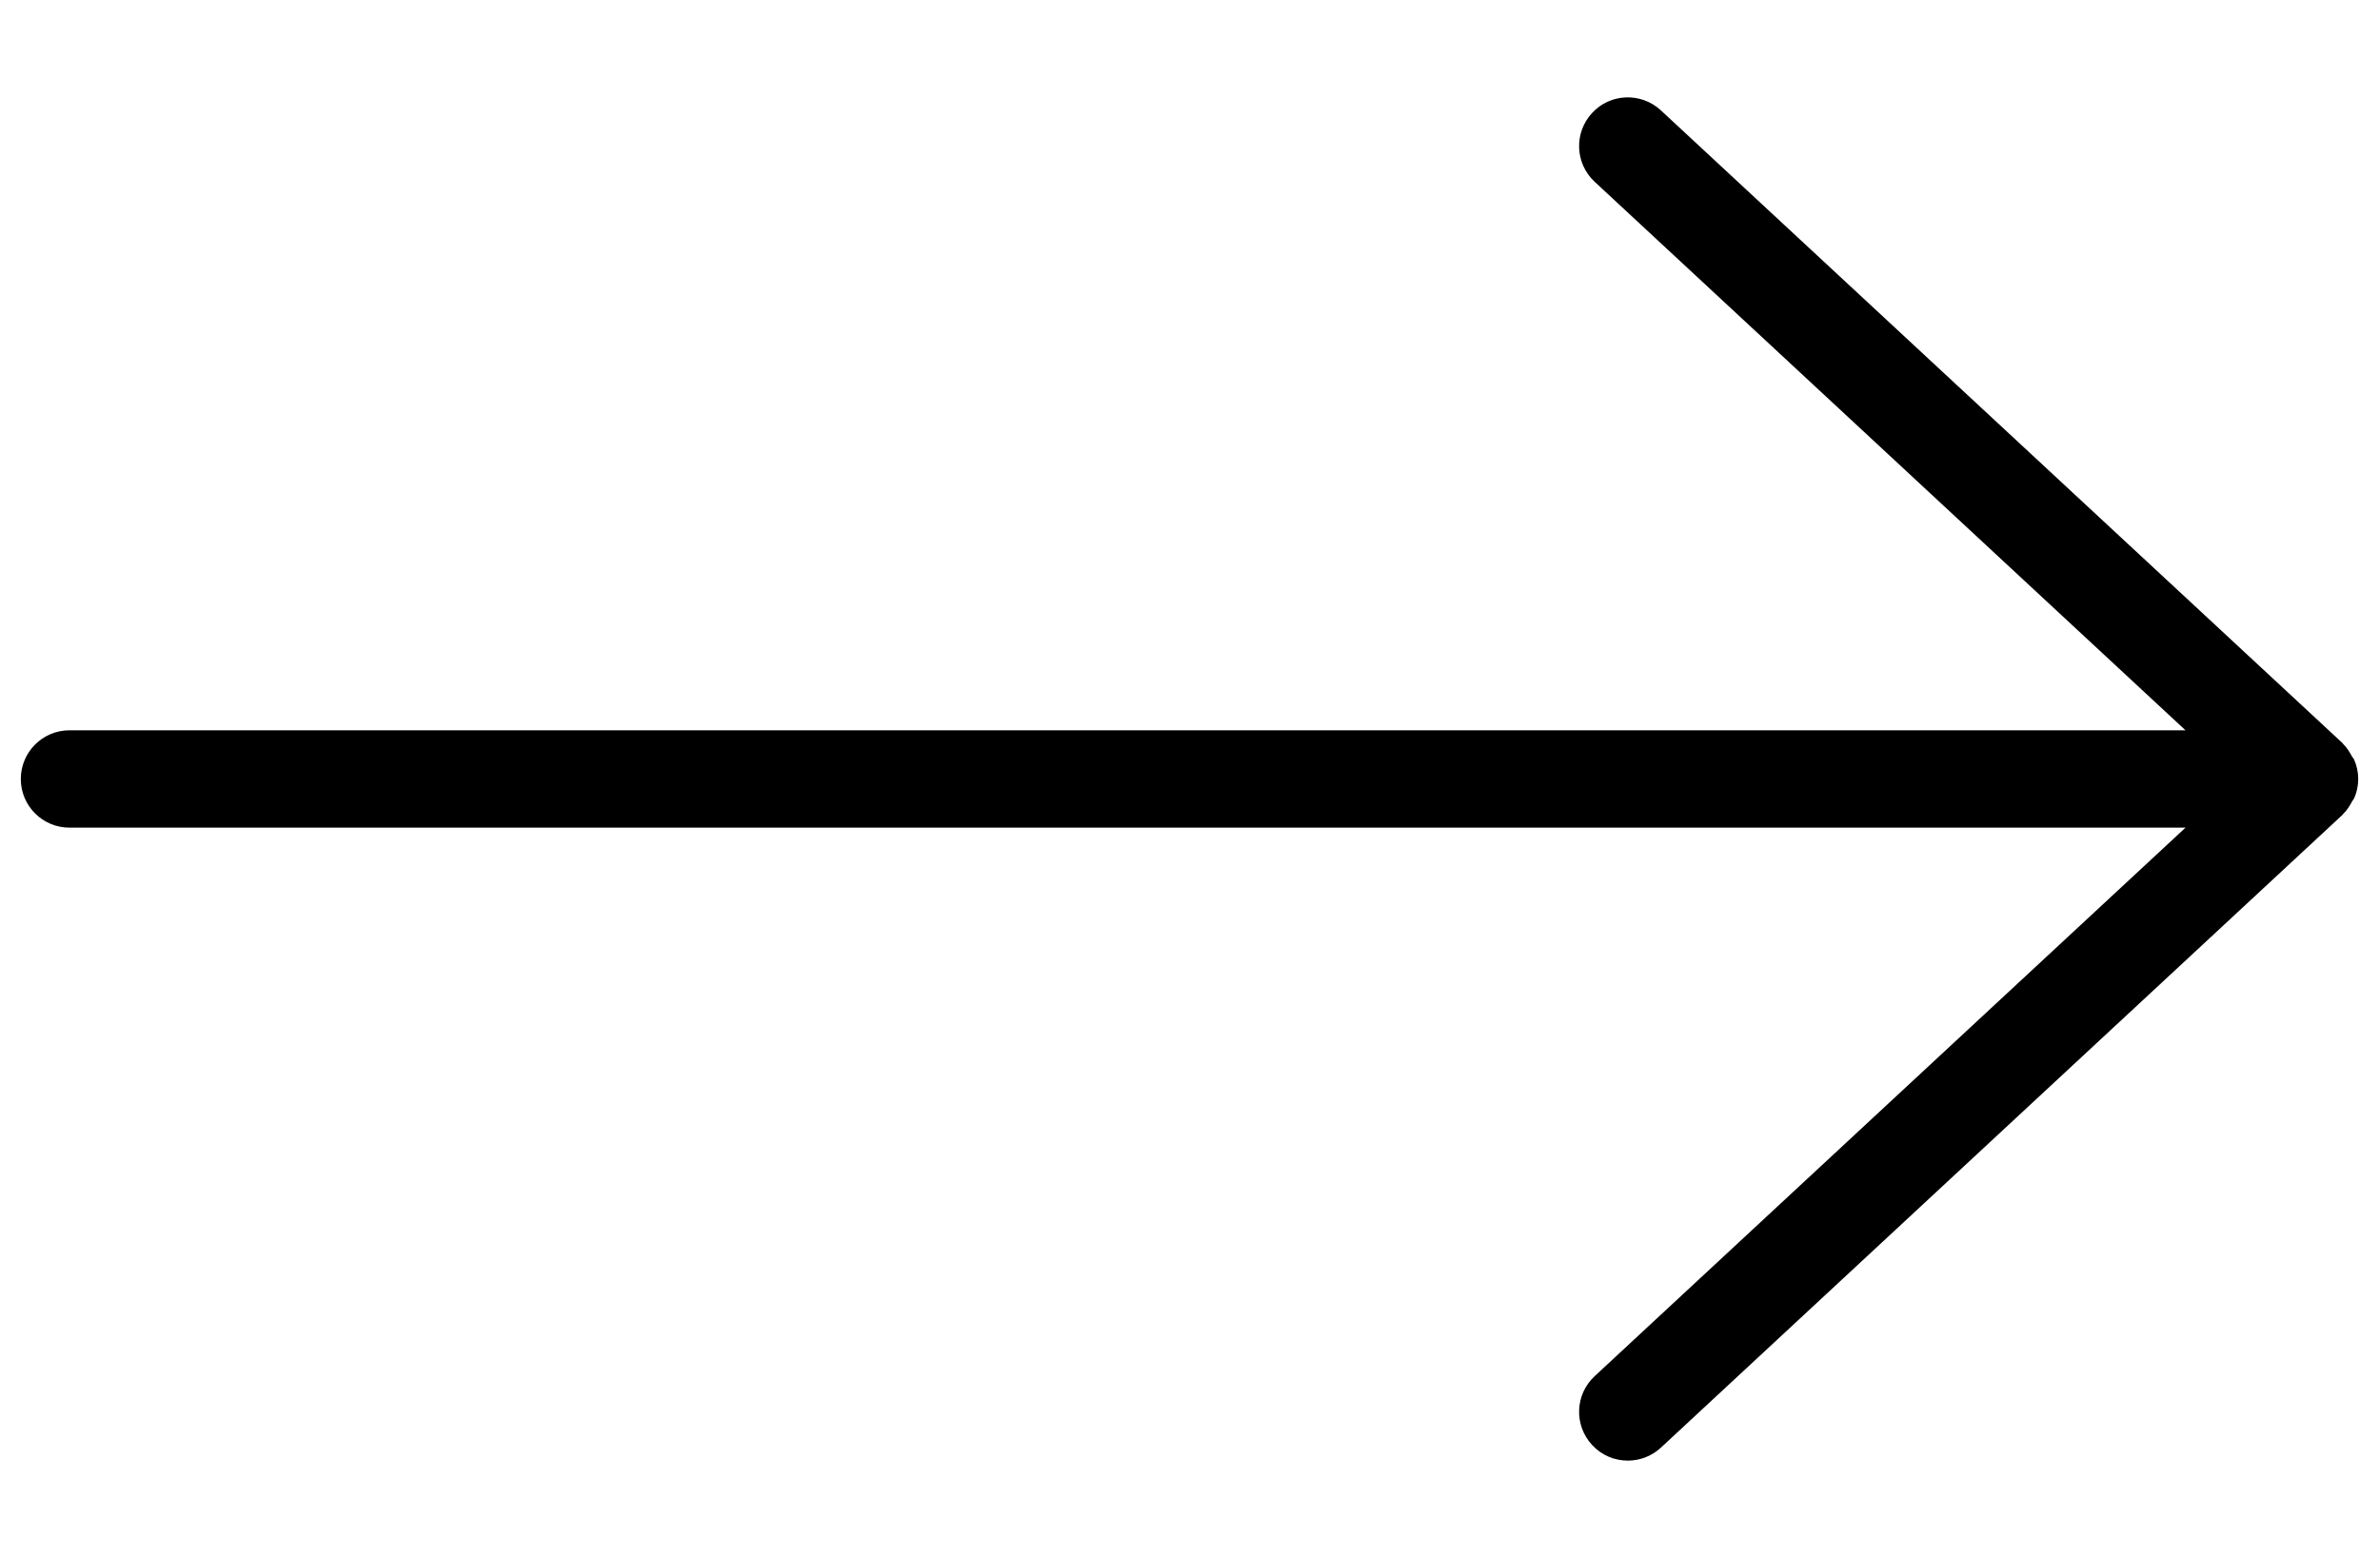 <!-- Generated by IcoMoon.io -->
<svg version="1.1" xmlns="http://www.w3.org/2000/svg" width="782" height="512" viewBox="0 0 782 512">
<title></title>
<g id="icomoon-ignore">
</g>
<path fill="#000" d="M772.763 248.566c0.205 0.41 0.577 0.703 0.755 1.126 0.845 1.946 1.332 4.083 1.332 6.336 0 2.24-0.486 4.378-1.332 6.324-0.154 0.346-0.473 0.614-0.64 0.96-0.819 1.536-1.728 3.007-2.982 4.198-0.064 0.077-0.090 0.166-0.154 0.231l-224.003 208.029c-3.098 2.867-6.989 4.275-10.893 4.275-4.314 0-8.576-1.728-11.712-5.12-6.016-6.477-5.658-16.602 0.807-22.618l194.153-180.291h-695.254c-8.858 0-16-7.168-16-15.987 0-8.845 7.143-16.013 16-16.013h695.254l-194.153-180.291c-6.465-6.029-6.822-16.141-0.807-22.617 5.977-6.477 16.115-6.849 22.605-0.819l224.003 207.989c0.077 0.077 0.090 0.179 0.179 0.256 1.178 1.151 2.061 2.56 2.841 4.032z"></path>
</svg>
